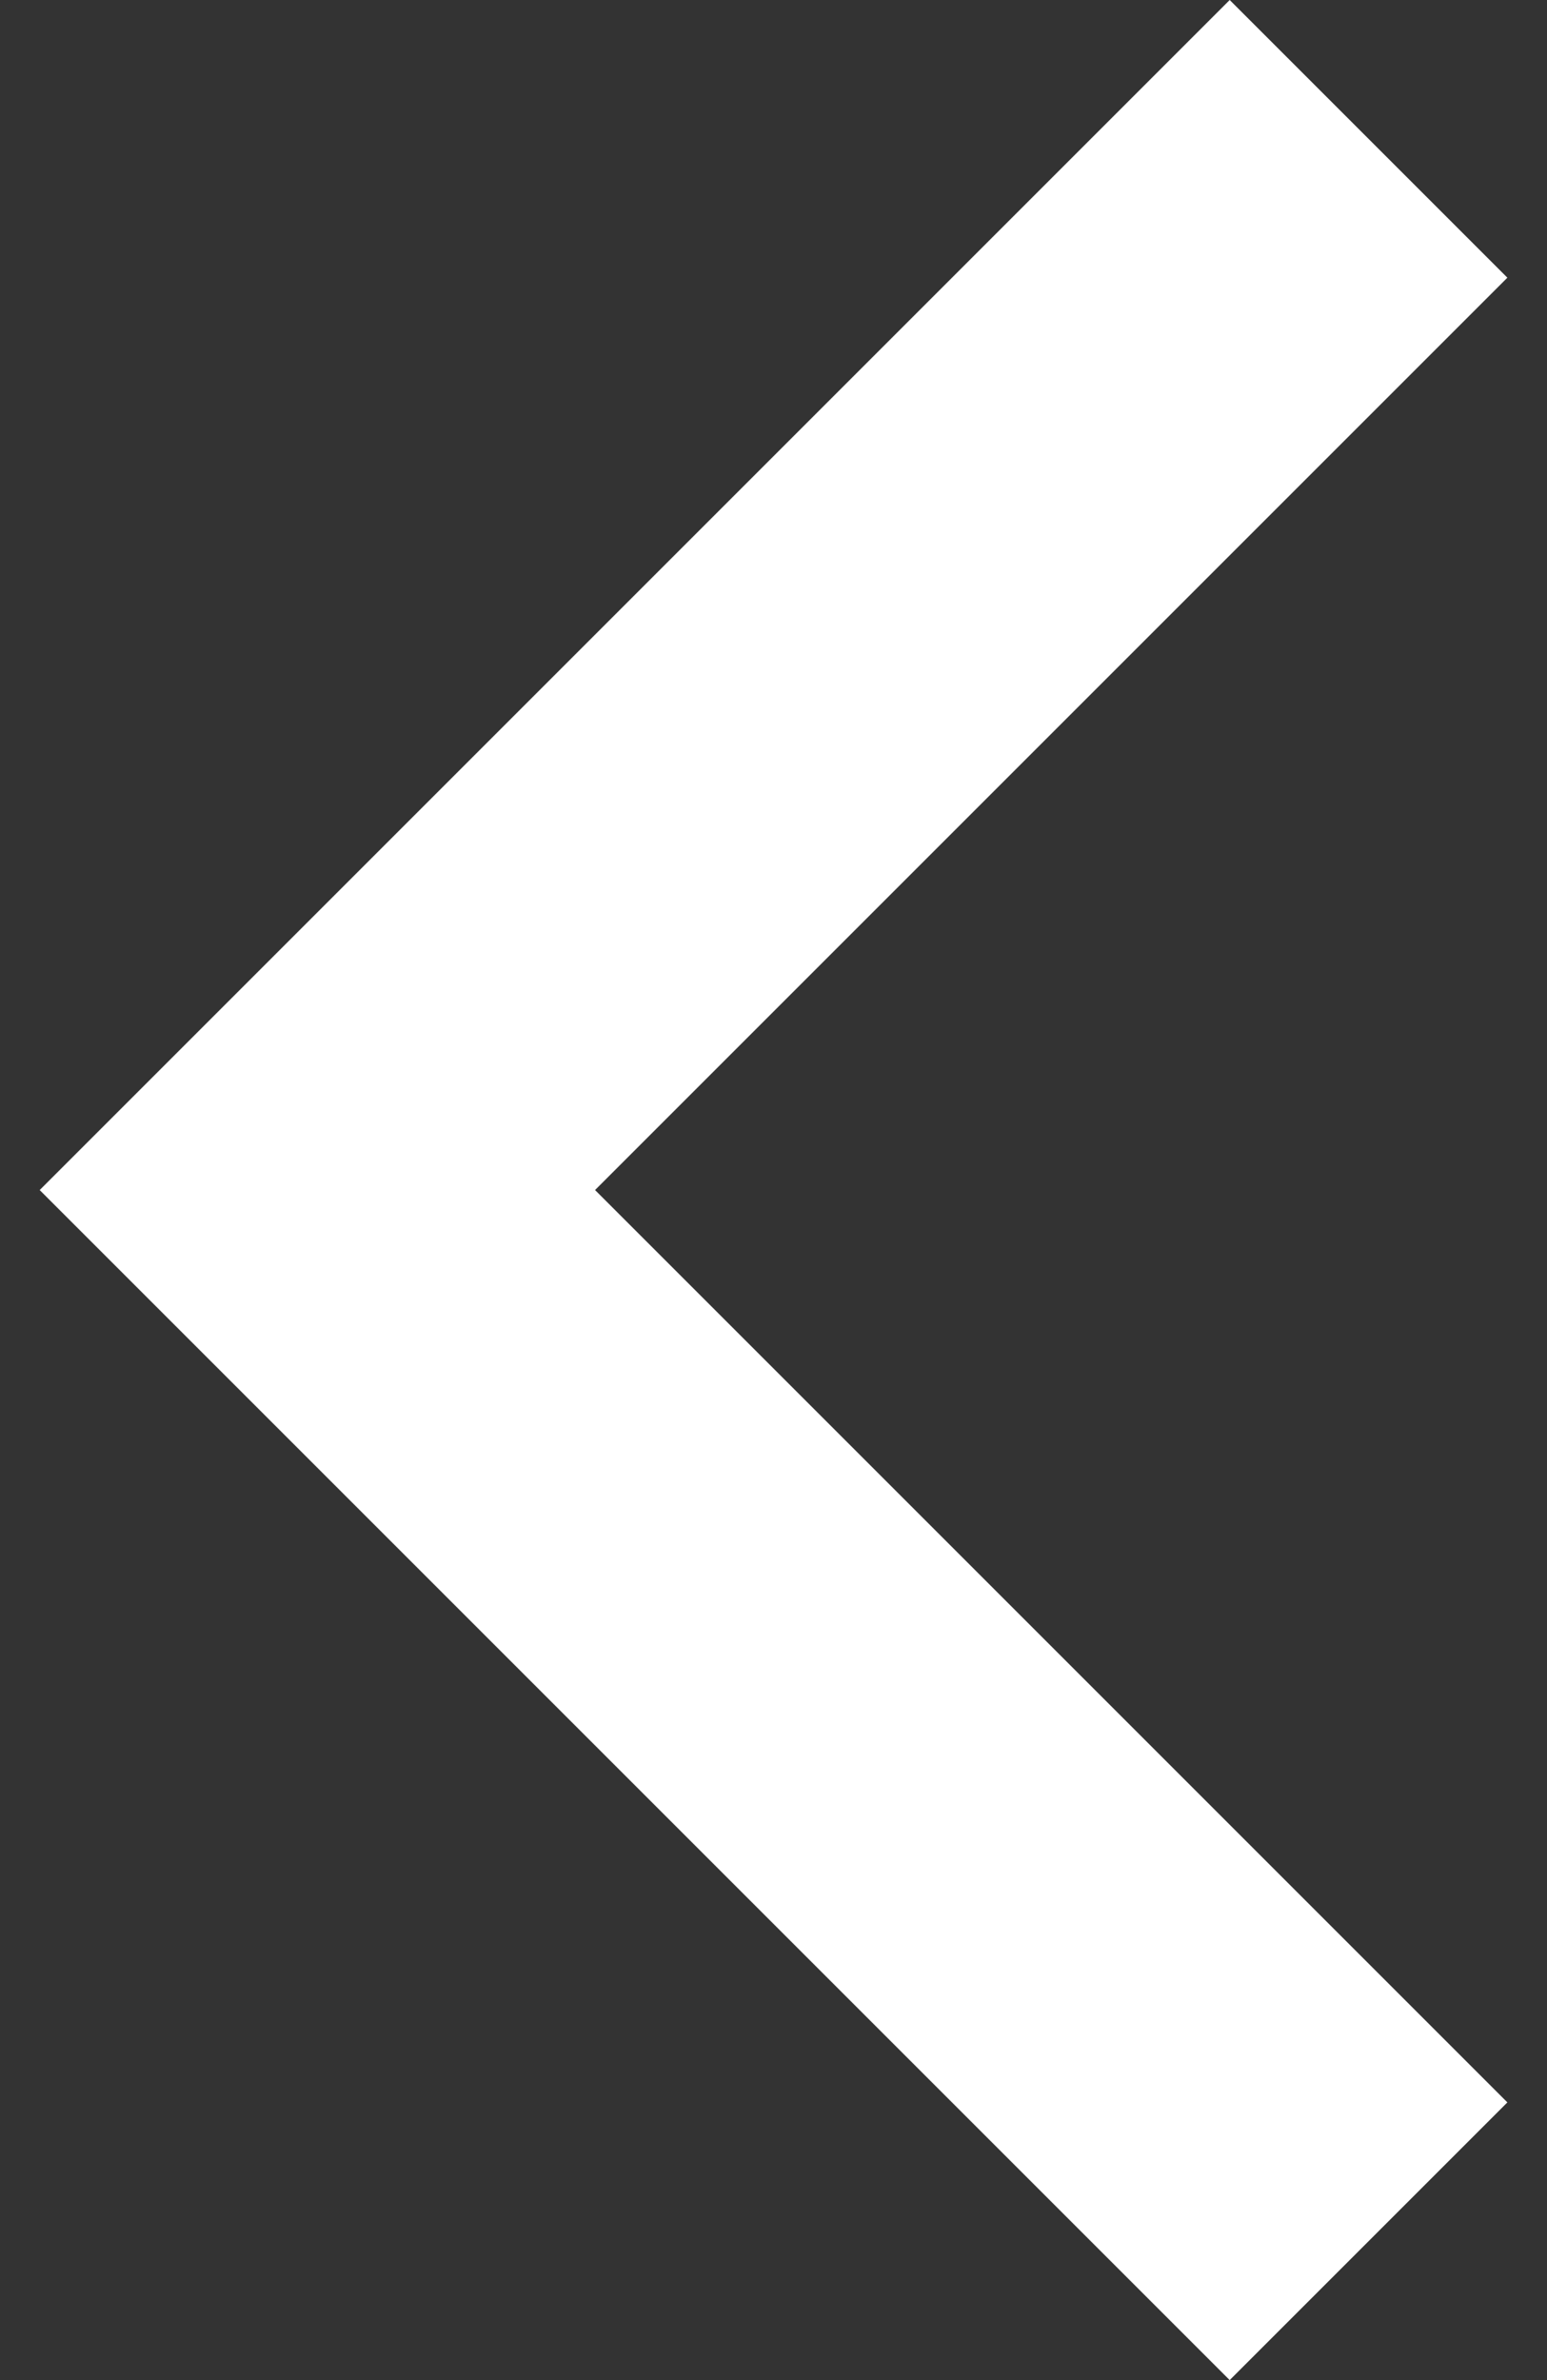 <svg width="26" height="40" viewBox="0 0 26 40" fill="none" xmlns="http://www.w3.org/2000/svg">
<rect x="0" y="0" width="26" height="40" fill="#333333" stroke="none"/>
<path d="M20.667 40L25.334 35.333L10.001 20L25.334 4.667L20.667 -3.8147e-06L0.667 20L20.667 40Z" fill="white"/>
</svg>
